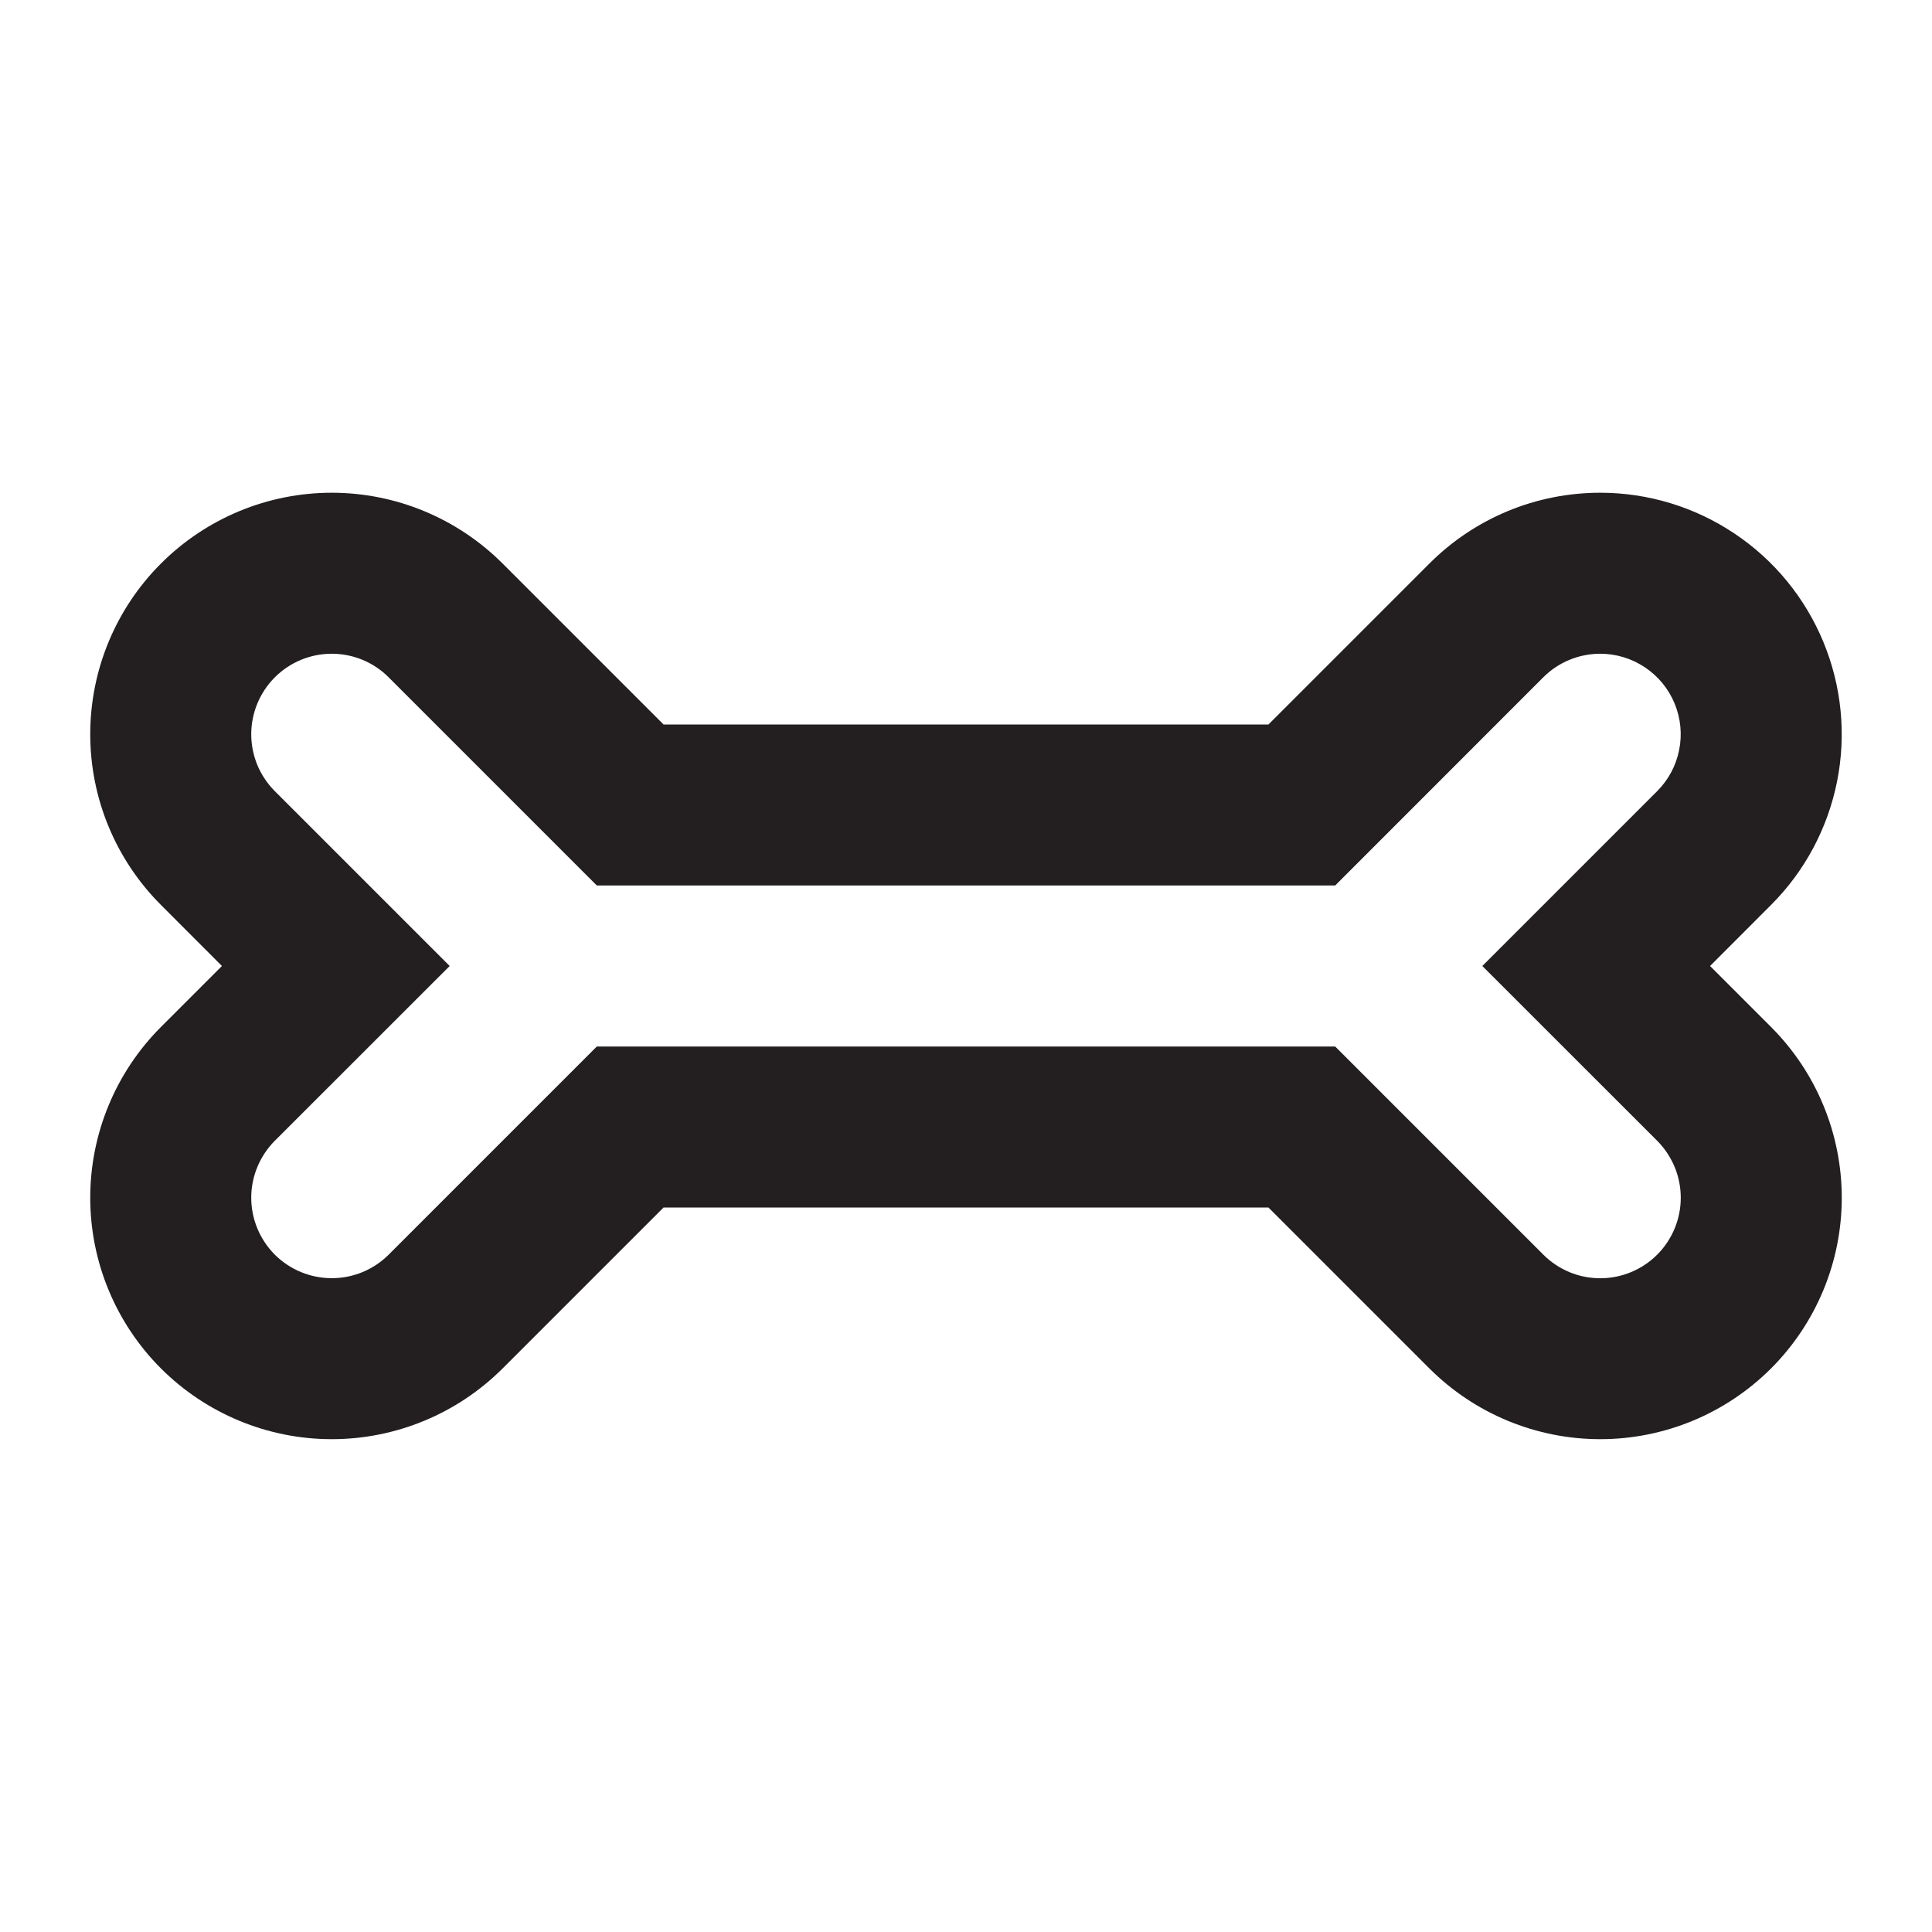 <svg width="24" height="24" viewBox="0 0 24 24" fill="none" xmlns="http://www.w3.org/2000/svg">
<path d="M19.879 8.121C20.076 8.121 20.27 8.18 20.434 8.29C20.599 8.4 20.727 8.556 20.802 8.738C20.878 8.921 20.898 9.122 20.859 9.316C20.821 9.51 20.726 9.688 20.586 9.828L18.414 12L20.586 14.171C20.679 14.264 20.752 14.375 20.803 14.496C20.853 14.617 20.879 14.747 20.879 14.879C20.879 15.01 20.853 15.14 20.803 15.261C20.752 15.383 20.679 15.493 20.586 15.586C20.493 15.679 20.383 15.752 20.261 15.803C20.14 15.853 20.01 15.879 19.879 15.879C19.747 15.879 19.617 15.853 19.496 15.803C19.375 15.752 19.265 15.679 19.172 15.586L16.586 13H7.414L4.829 15.585C4.641 15.773 4.387 15.878 4.122 15.878C3.856 15.878 3.602 15.773 3.414 15.586C3.227 15.398 3.121 15.144 3.121 14.878C3.121 14.613 3.227 14.359 3.414 14.171L5.586 12L3.414 9.828C3.321 9.735 3.248 9.625 3.197 9.504C3.147 9.382 3.121 9.252 3.121 9.121C3.121 8.856 3.227 8.601 3.414 8.414C3.602 8.226 3.856 8.121 4.121 8.121C4.387 8.121 4.641 8.226 4.828 8.414L7.414 11H16.586L19.171 8.414C19.264 8.321 19.374 8.247 19.496 8.197C19.617 8.147 19.747 8.121 19.879 8.121ZM19.879 6.121C19.485 6.121 19.094 6.198 18.73 6.349C18.366 6.5 18.036 6.721 17.757 7L15.757 9H8.243L6.243 7C5.68 6.437 4.917 6.121 4.121 6.121C3.326 6.121 2.563 6.437 2 7C1.437 7.562 1.121 8.325 1.121 9.121C1.121 9.917 1.437 10.68 2 11.242L2.757 12L2 12.757C1.437 13.32 1.121 14.083 1.121 14.879C1.121 15.674 1.437 16.437 2 17C2.563 17.562 3.326 17.878 4.121 17.878C4.917 17.878 5.68 17.562 6.243 17L8.243 15H15.757L17.757 17C18.32 17.562 19.083 17.878 19.879 17.878C20.674 17.878 21.437 17.562 22 17C22.563 16.437 22.879 15.674 22.879 14.879C22.879 14.083 22.563 13.32 22 12.757L21.243 12L22 11.242C22.42 10.823 22.705 10.288 22.821 9.706C22.937 9.124 22.877 8.521 22.65 7.973C22.423 7.425 22.039 6.956 21.545 6.627C21.052 6.297 20.472 6.121 19.879 6.121Z" fill="#231F20"/>
</svg>
